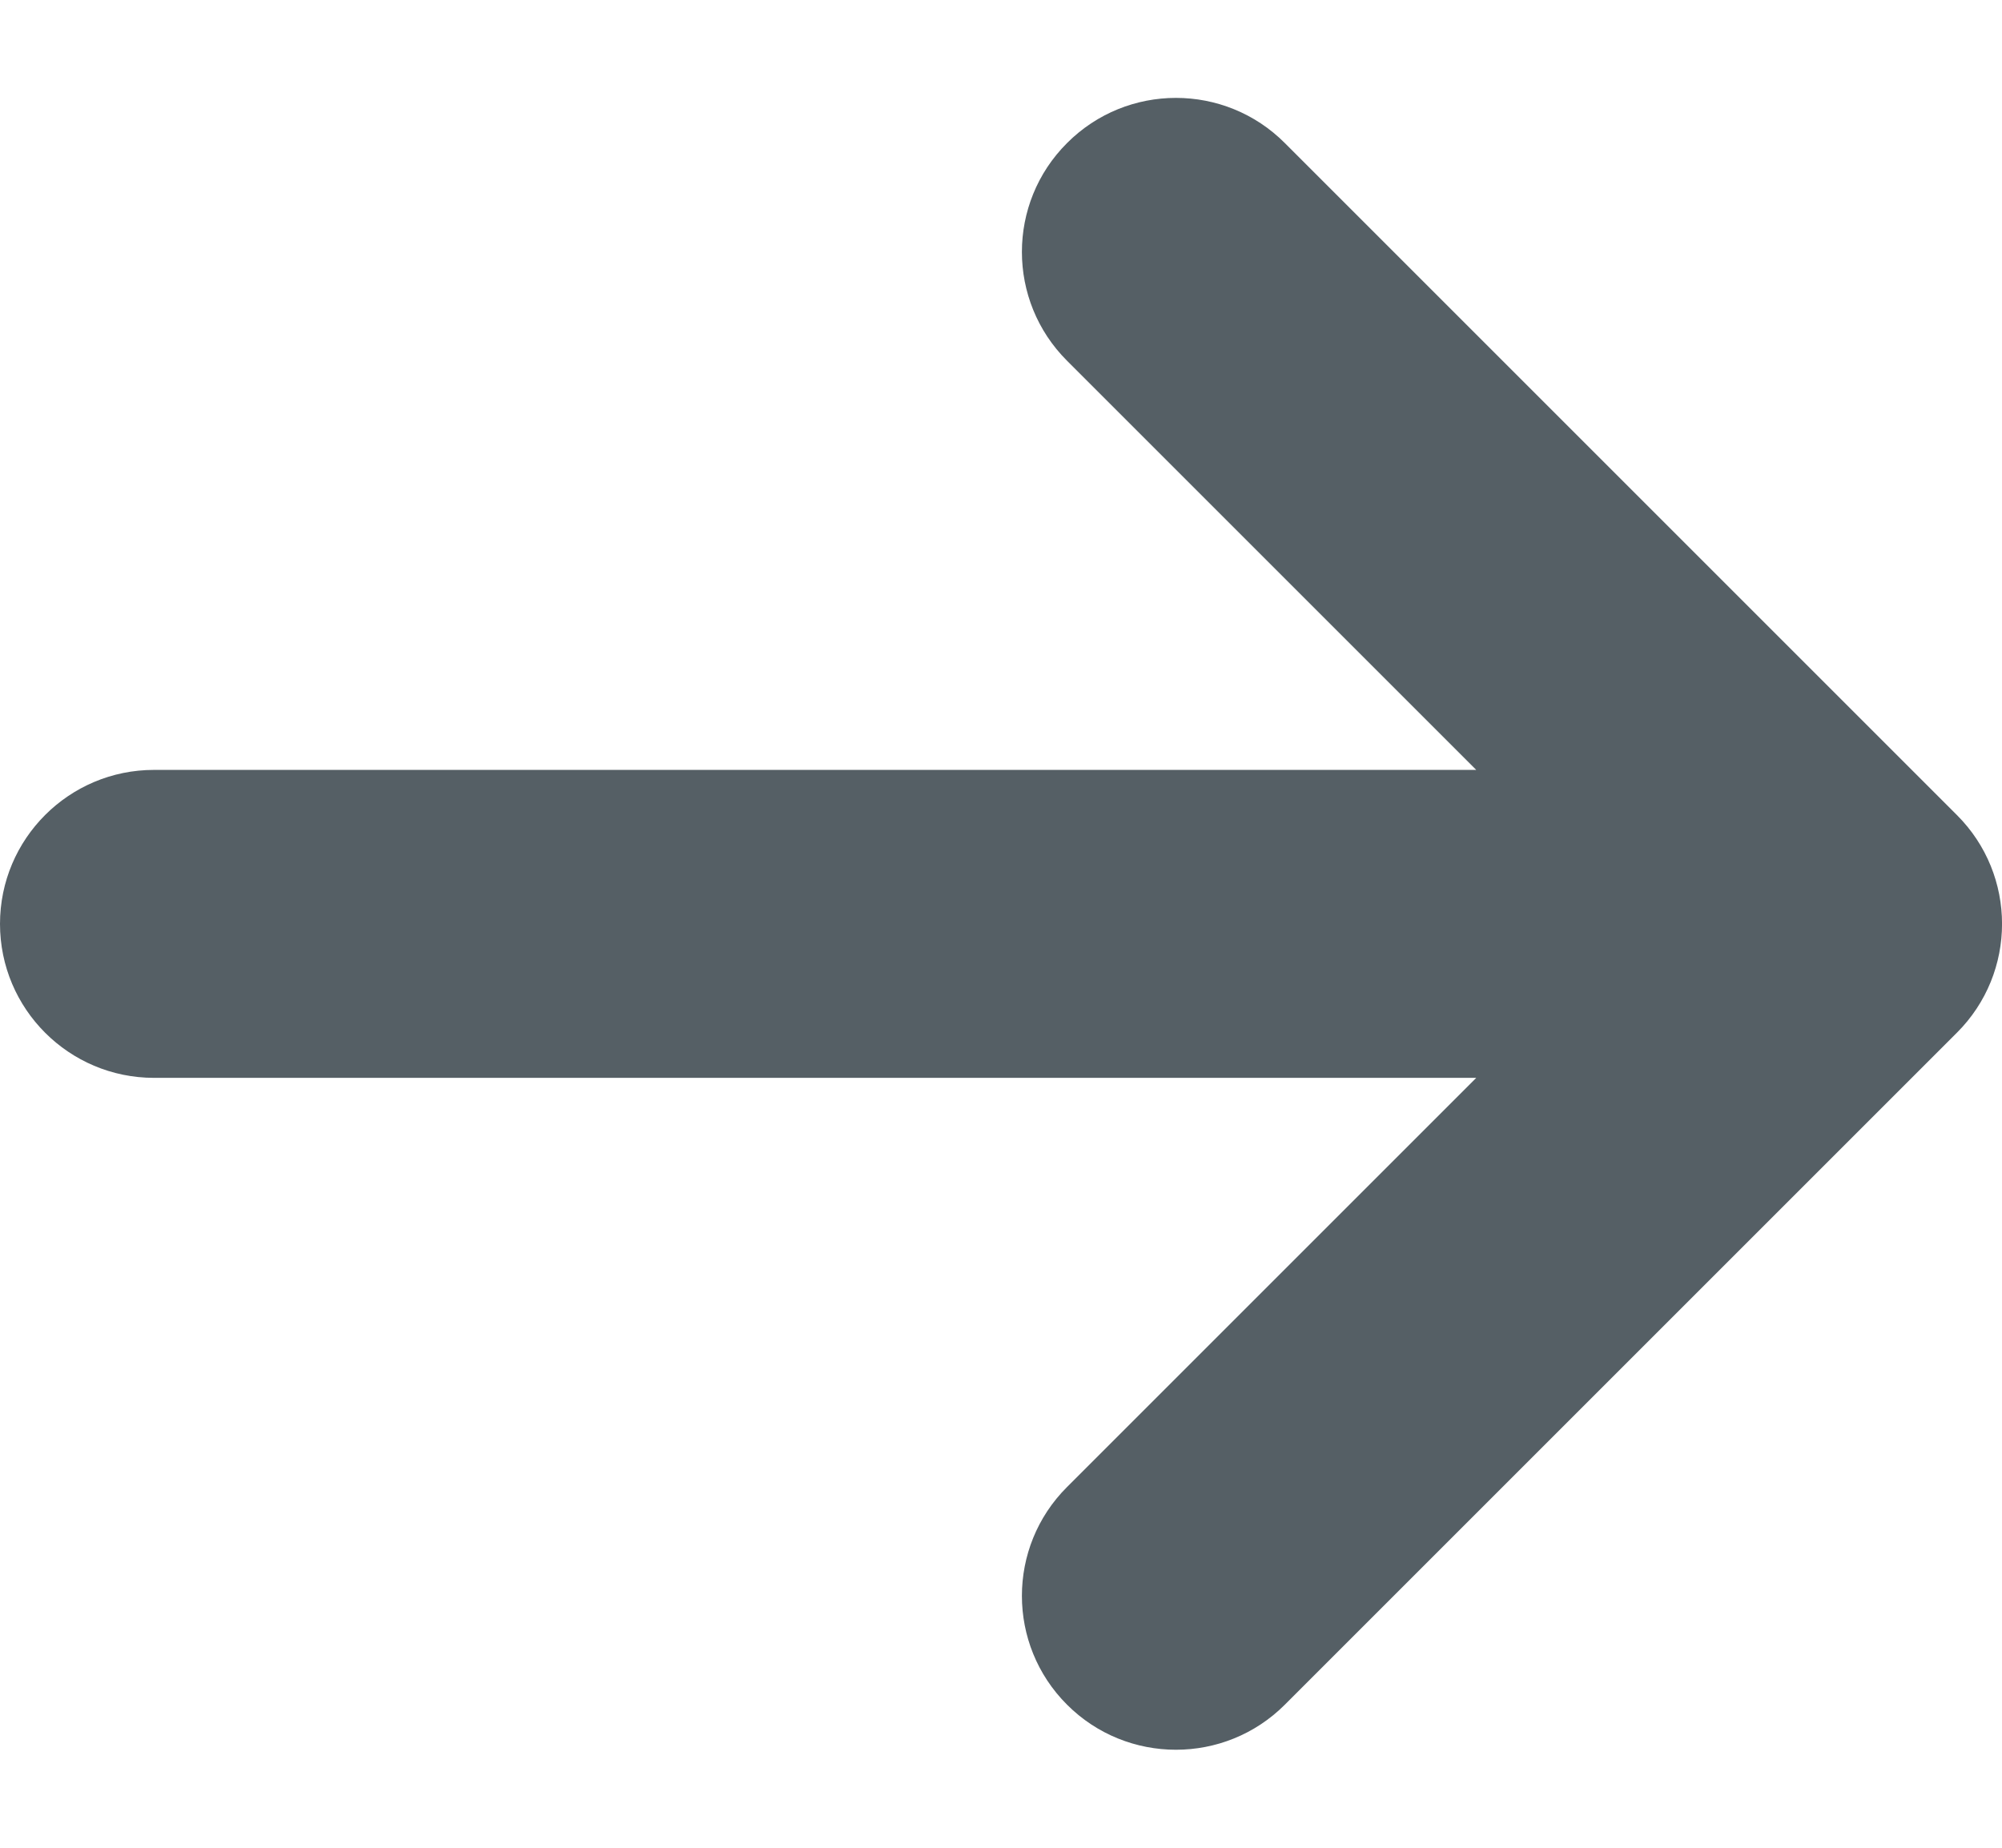 <svg width="13" height="12" viewBox="0 0 13 12" fill="none" xmlns="http://www.w3.org/2000/svg">
<path fill-rule="evenodd" clip-rule="evenodd" d="M8.343 0.929L12.707 5.293C13.098 5.683 13.098 6.317 12.707 6.707L8.343 11.071C7.953 11.461 7.319 11.461 6.929 11.071C6.538 10.681 6.538 10.047 6.929 9.657L9.586 7L1 7C0.448 7 0 6.552 0 6C0 5.448 0.448 5 1 5L9.586 5L6.929 2.343C6.538 1.953 6.538 1.319 6.929 0.929C7.319 0.538 7.953 0.538 8.343 0.929Z" fill="#555F65"/>
</svg>
